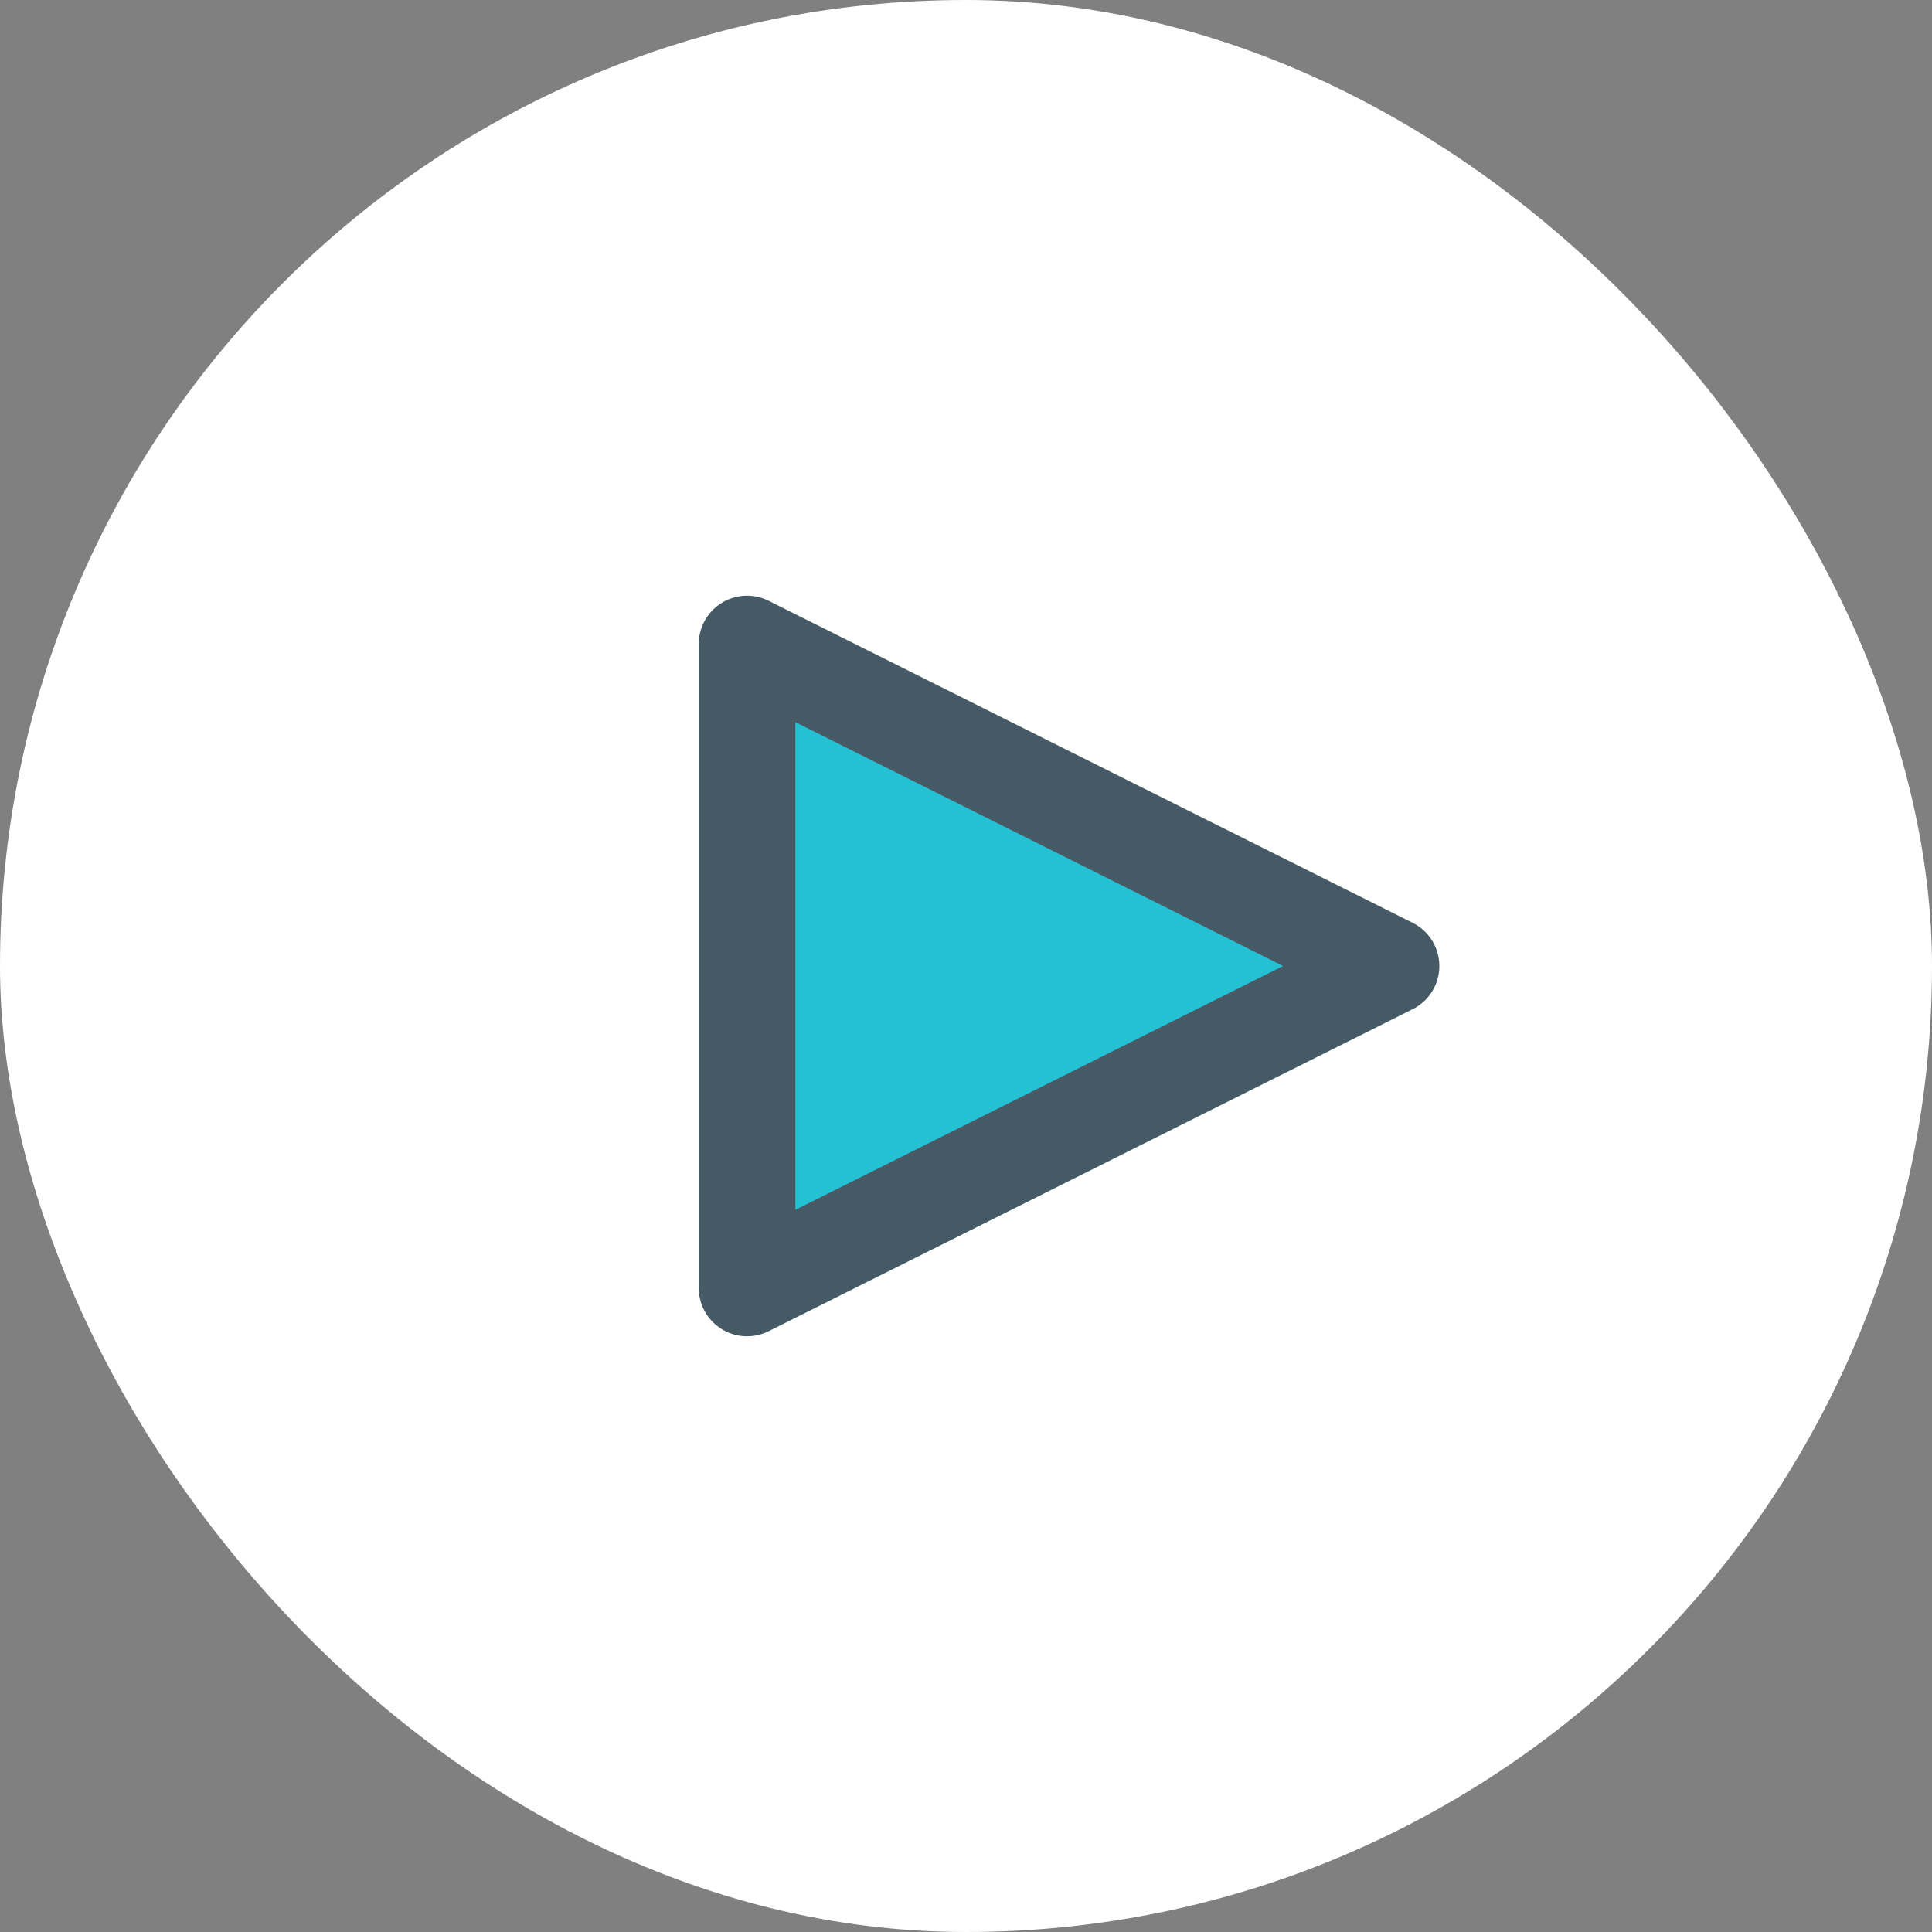 <svg width="100" height="100" viewBox="0 0 100 100" fill="none" xmlns="http://www.w3.org/2000/svg">
<rect x="0" y="0" width="100" height="100" fill="#808080" stroke="none"/>
<rect width="100" height="100" rx="50" fill="white"/>
<path d="M72 50L38.667 33.333V66.666L72 50Z" fill="#24C0D3" stroke="#455A64" stroke-width="5" stroke-linecap="round" stroke-linejoin="round"/>
</svg>
